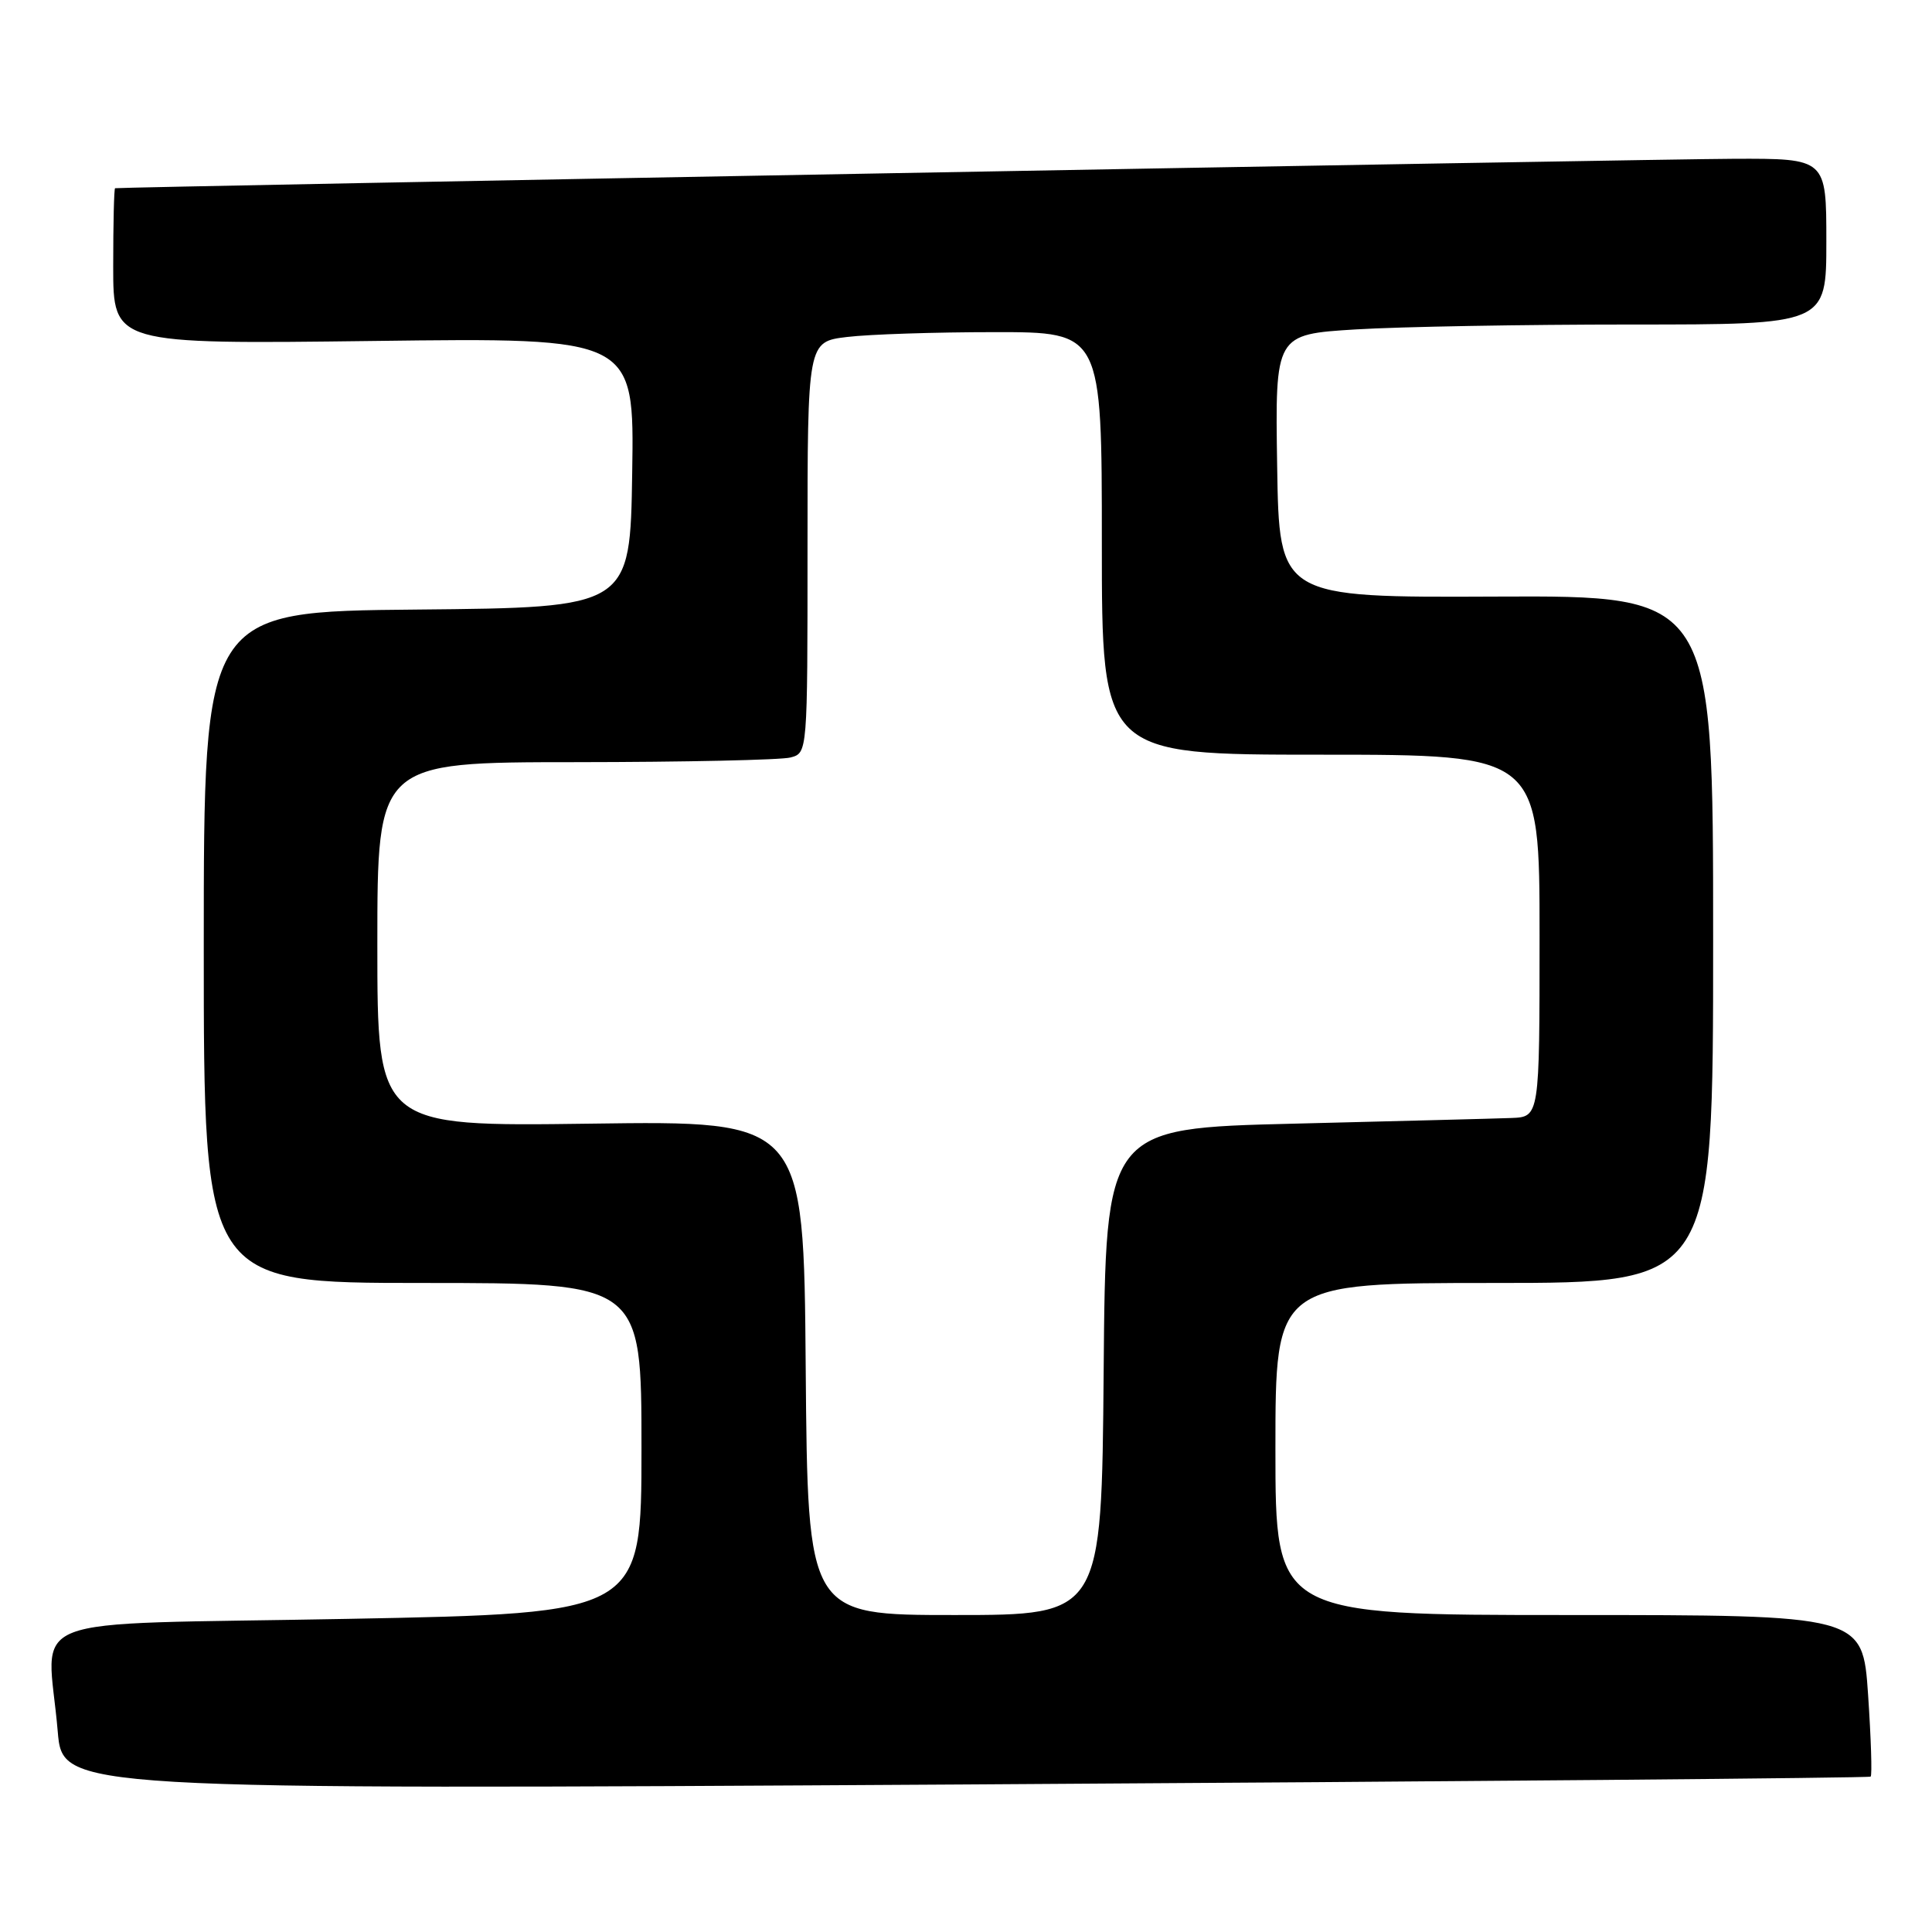 <?xml version="1.0" encoding="UTF-8" standalone="no"?>
<!DOCTYPE svg PUBLIC "-//W3C//DTD SVG 1.1//EN" "http://www.w3.org/Graphics/SVG/1.1/DTD/svg11.dtd" >
<svg xmlns="http://www.w3.org/2000/svg" xmlns:xlink="http://www.w3.org/1999/xlink" version="1.1" viewBox="0 0 256 256">
 <g >
 <path fill="currentColor"
d=" M 247.87 235.41 C 248.08 235.24 247.92 230.34 247.53 224.54 C 246.81 214.00 246.81 214.00 207.90 214.00 C 169.00 214.00 169.00 214.00 169.00 192.00 C 169.00 170.00 169.00 170.00 198.00 170.00 C 227.00 170.00 227.00 170.00 227.00 124.46 C 227.00 78.92 227.00 78.92 198.25 79.05 C 169.50 79.18 169.50 79.18 169.23 61.74 C 168.96 44.31 168.96 44.31 179.63 43.65 C 185.51 43.29 201.94 43.00 216.16 43.00 C 242.00 43.00 242.00 43.00 242.00 32.00 C 242.00 21.00 242.00 21.00 229.75 21.04 C 219.34 21.07 15.97 24.77 15.25 24.94 C 15.11 24.97 15.00 29.64 15.00 35.31 C 15.00 45.61 15.00 45.61 49.52 45.18 C 84.05 44.74 84.05 44.74 83.77 62.62 C 83.50 80.50 83.50 80.50 55.25 80.77 C 27.00 81.03 27.00 81.03 27.00 125.52 C 27.00 170.00 27.00 170.00 56.00 170.00 C 85.00 170.00 85.00 170.00 85.00 191.89 C 85.00 213.77 85.00 213.77 46.00 214.51 C 1.56 215.36 6.31 213.51 7.65 229.43 C 8.31 237.16 8.31 237.16 127.90 236.45 C 193.68 236.06 247.67 235.59 247.87 235.41 Z  M 106.76 181.25 C 106.50 148.50 106.50 148.50 78.25 148.89 C 50.00 149.27 50.00 149.27 50.00 125.14 C 50.00 101.00 50.00 101.00 76.25 100.99 C 90.69 100.98 103.51 100.70 104.75 100.37 C 107.00 99.77 107.00 99.77 107.00 72.52 C 107.00 45.28 107.00 45.28 112.25 44.65 C 115.14 44.30 123.91 44.01 131.75 44.01 C 146.00 44.00 146.00 44.00 146.00 72.00 C 146.00 100.00 146.00 100.00 175.00 100.00 C 204.00 100.00 204.00 100.00 204.00 124.00 C 204.00 148.00 204.00 148.00 200.25 148.14 C 198.19 148.22 185.25 148.55 171.50 148.89 C 146.50 149.50 146.50 149.50 146.24 181.75 C 145.97 214.00 145.97 214.00 126.50 214.00 C 107.03 214.00 107.03 214.00 106.76 181.25 Z "/>
</g>
</svg>
